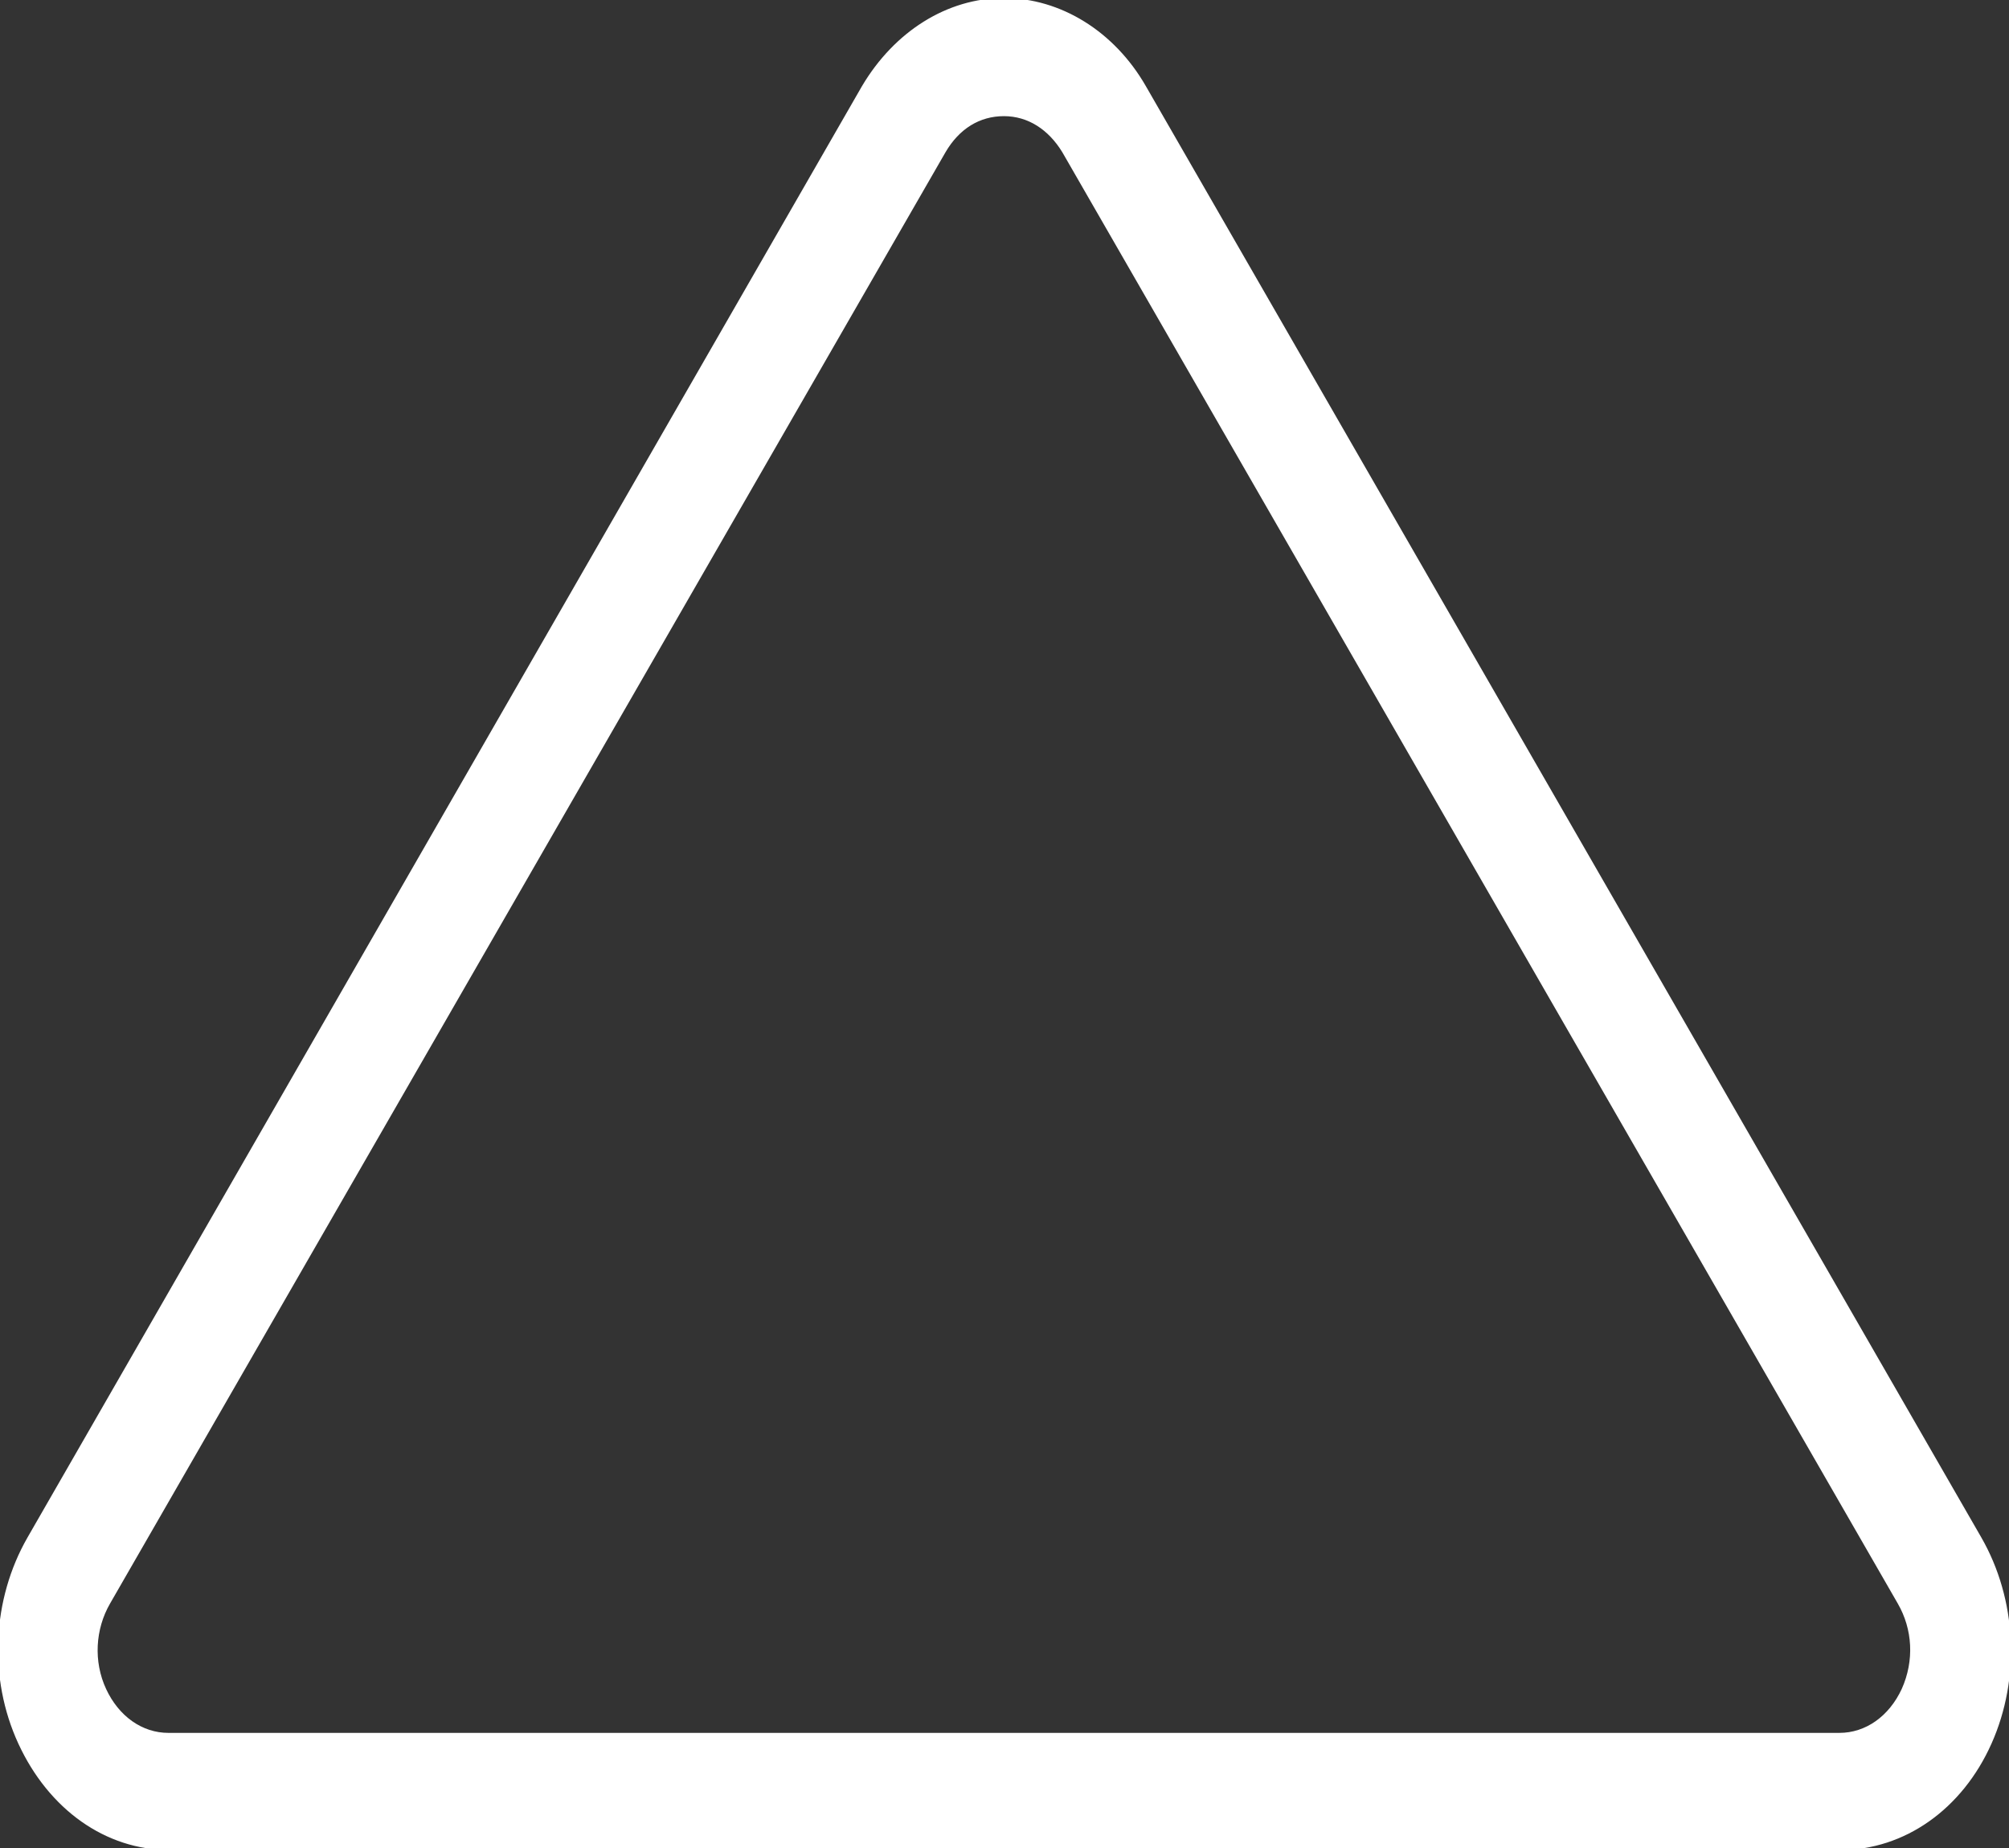 <?xml version="1.0" encoding="utf-8"?>
<!-- Generator: Adobe Illustrator 16.0.3, SVG Export Plug-In . SVG Version: 6.00 Build 0)  -->
<!DOCTYPE svg PUBLIC "-//W3C//DTD SVG 1.1//EN" "http://www.w3.org/Graphics/SVG/1.1/DTD/svg11.dtd">
<svg version="1.1" id="Capa_1" xmlns="http://www.w3.org/2000/svg" xmlns:xlink="http://www.w3.org/1999/xlink" x="0px" y="0px"
	 width="511.378px" height="470.475px" viewBox="49.695 166.5 511.378 470.475"
	 enable-background="new 49.695 166.5 511.378 470.475" xml:space="preserve">
<rect x="49.695" y="166.5" width="511.378" height="470.475" fill="#333333" stroke="none"/>
<path fill="#FFFFFF" stroke="#FFFFFF" stroke-miterlimit="10" d="M553.605,558.18L340.935,188.685
	c-7.904-13.77-21.42-22.185-35.7-22.185s-27.54,8.415-35.7,22.185L57.12,558.18c-8.925,15.556-9.945,35.445-2.295,52.021
	c7.65,16.575,21.93,26.774,37.995,26.774h425.34c16.064,0,30.6-10.199,37.995-26.774C563.55,593.625,562.53,573.735,553.605,558.18z
	 M534.225,596.685c-3.314,7.141-9.435,11.476-16.319,11.476H92.565c-6.885,0-13.005-4.335-16.32-11.476
	c-3.315-7.14-2.805-15.555,1.02-22.185l212.67-369.495c3.57-6.12,8.925-9.435,15.3-9.435c6.375,0,11.73,3.57,15.3,9.435
	L533.205,574.5C537.03,581.13,537.54,589.29,534.225,596.685z"/>
</svg>
